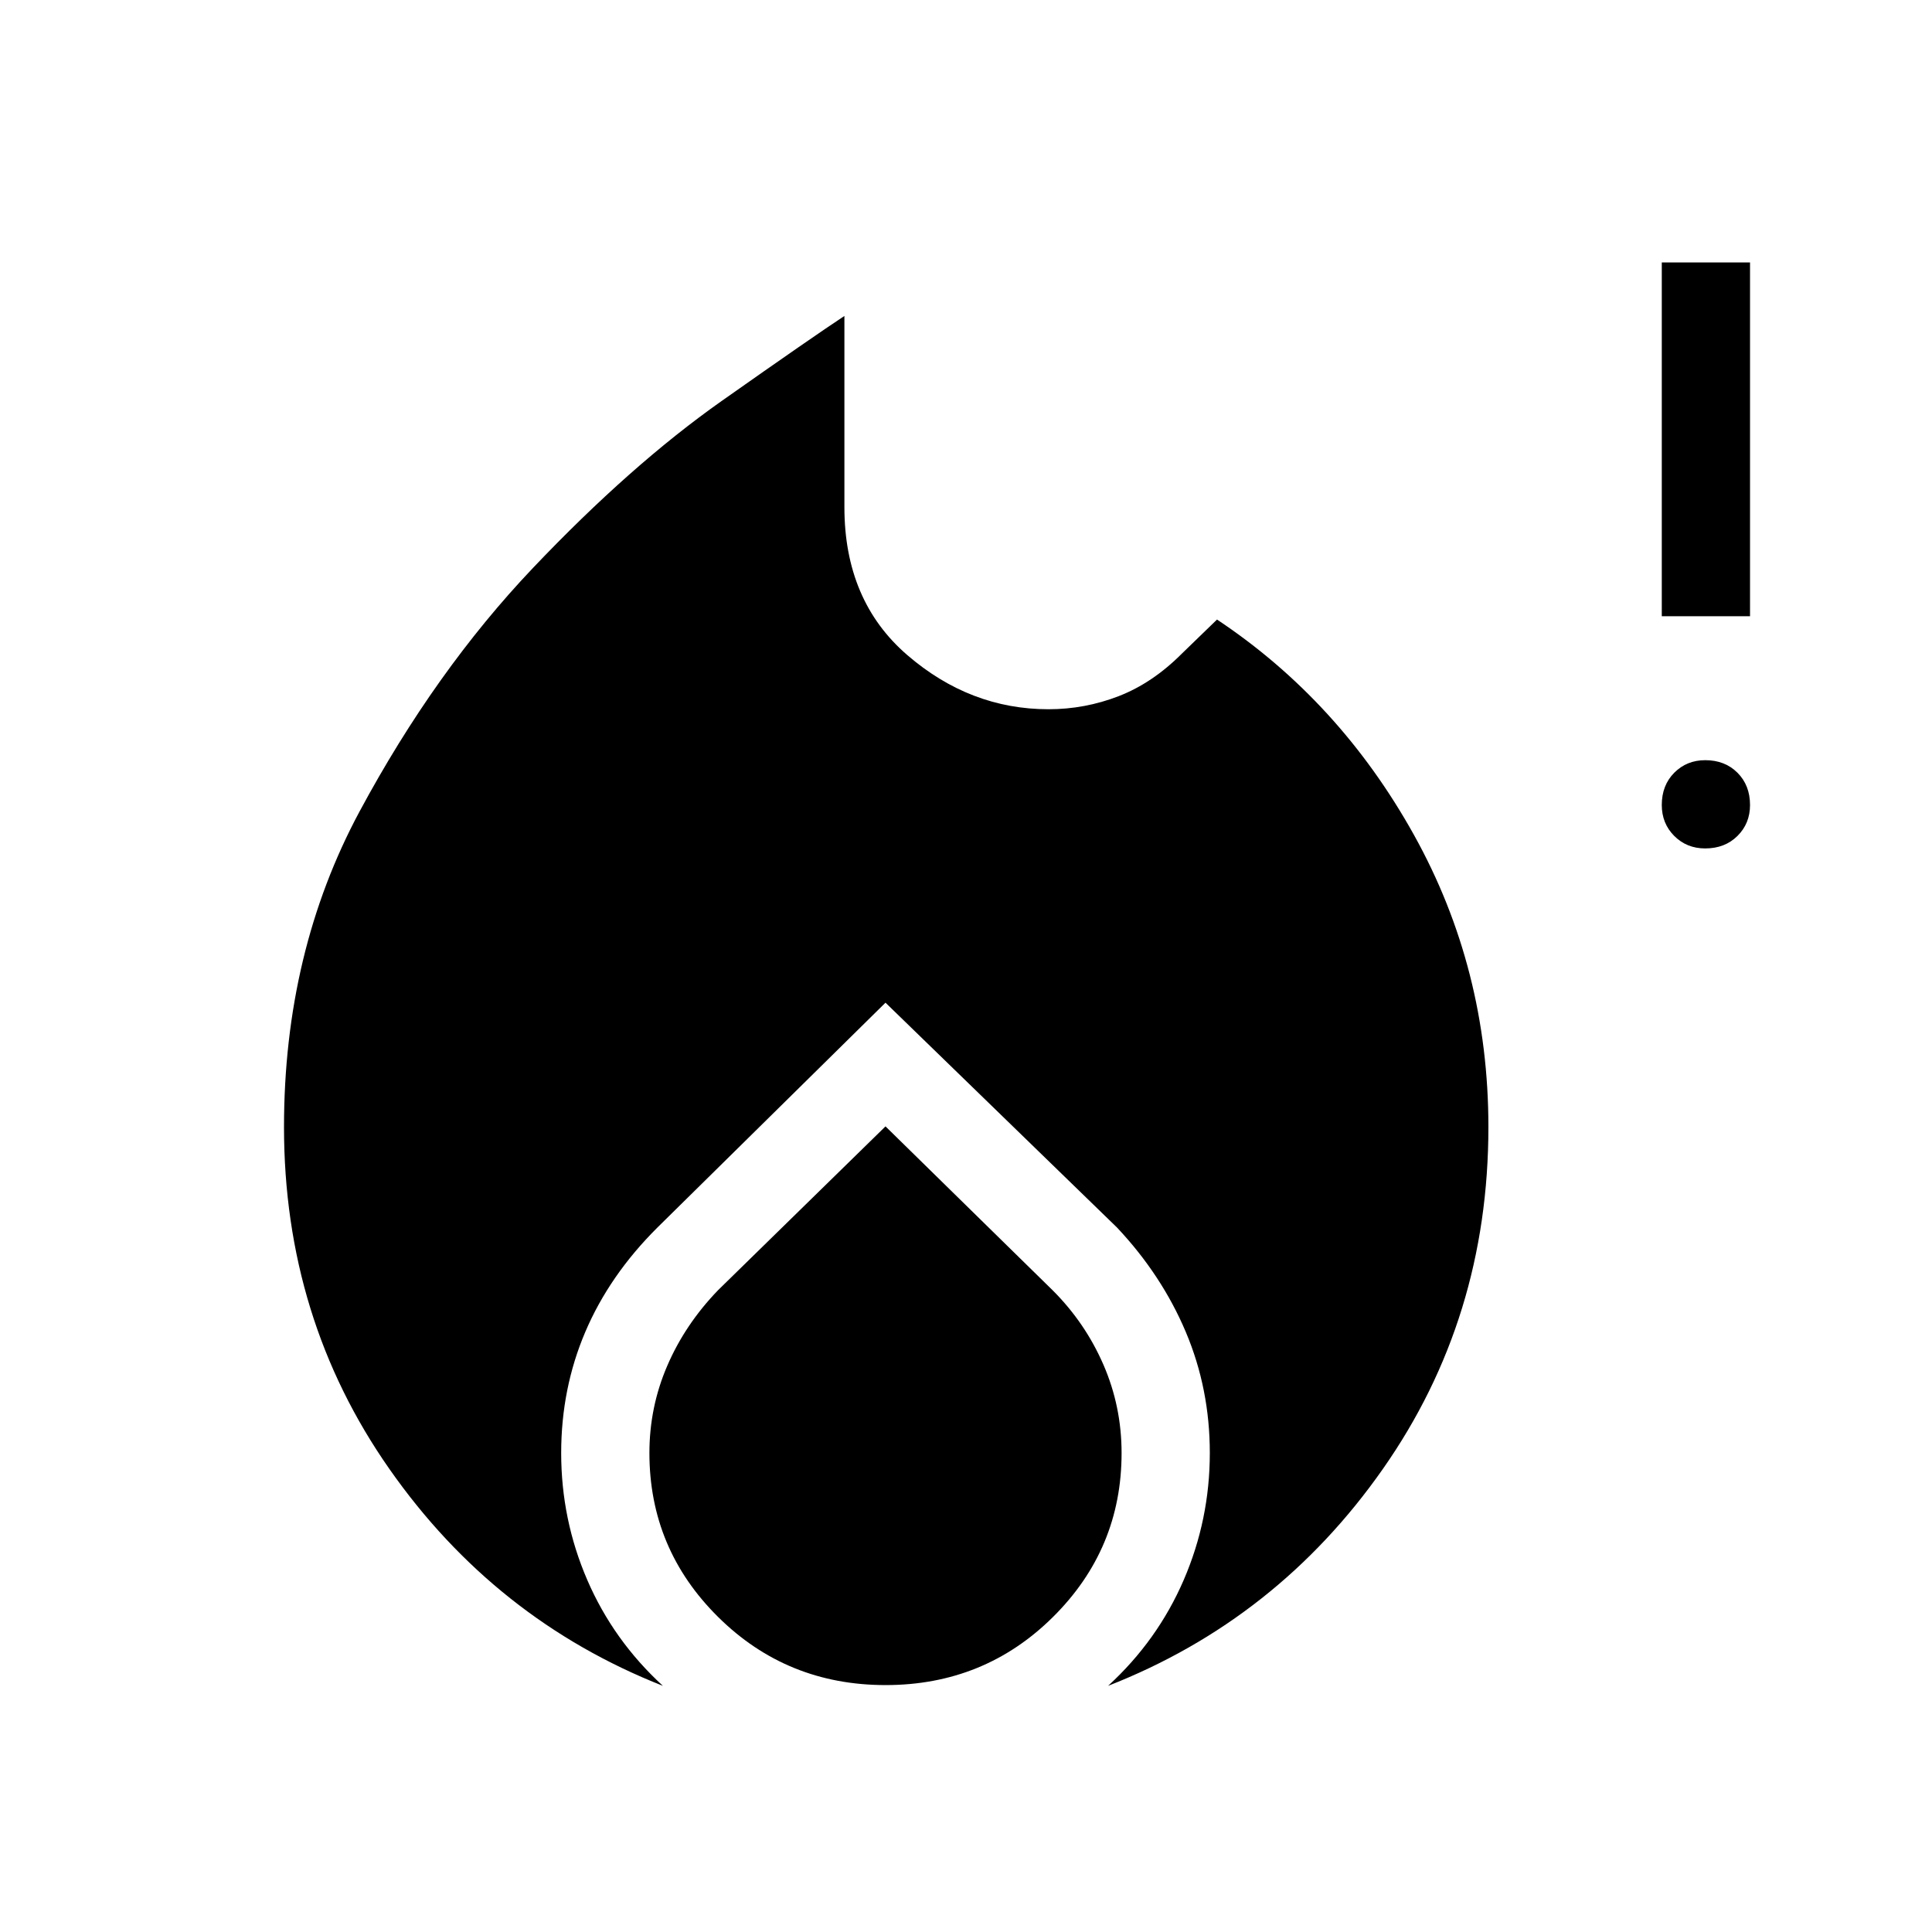 <svg xmlns="http://www.w3.org/2000/svg" height="48" viewBox="0 -960 960 960" width="48"><path d="M141.12-400q0-86.92 37.55-156.79 37.56-69.86 86.16-121 48.59-51.13 93.78-82.98 45.2-31.84 60.97-42.23v95q0 46.56 31.23 73.49 31.23 26.93 70.19 26.93 18.09 0 34.89-6.51 16.8-6.52 31.34-21.1l17.5-16.96q60.81 40.46 97.83 106.96 37.02 66.5 37.02 145.19 0 95.12-52.45 169.94-52.44 74.83-136.52 107.75 24.58-22.54 37.56-52.57 12.98-30.04 12.98-63.12 0-31.92-11.94-60.16-11.94-28.24-34.17-51.88L440-461.77 326.66-350.04q-23.85 23.73-35.83 51.86-11.98 28.12-11.98 60.18 0 33.08 12.98 63.12 12.98 30.03 37.56 52.57-83.5-32.92-135.89-107.75-52.38-74.82-52.38-169.94Zm298.88-.31 83.15 81.54q16.12 16.12 25.14 36.89 9.02 20.76 9.02 43.88 0 47.69-34.11 81.5t-83.15 33.81q-49.05 0-83.2-33.82-34.16-33.81-34.16-81.51 0-22.79 8.89-43.38 8.88-20.6 25.27-37.56L440-400.31Zm407.29-138.11q-9.17 0-15.37-6.21-6.19-6.2-6.19-15.38 0-9.8 6.21-16.03 6.2-6.23 15.38-6.23 9.79 0 16.03 6.25 6.23 6.24 6.23 16.03 0 9.18-6.25 15.37-6.24 6.2-16.04 6.2Zm-21.56-115.39v-175.77h43.85v175.77h-43.85Z"/></svg>